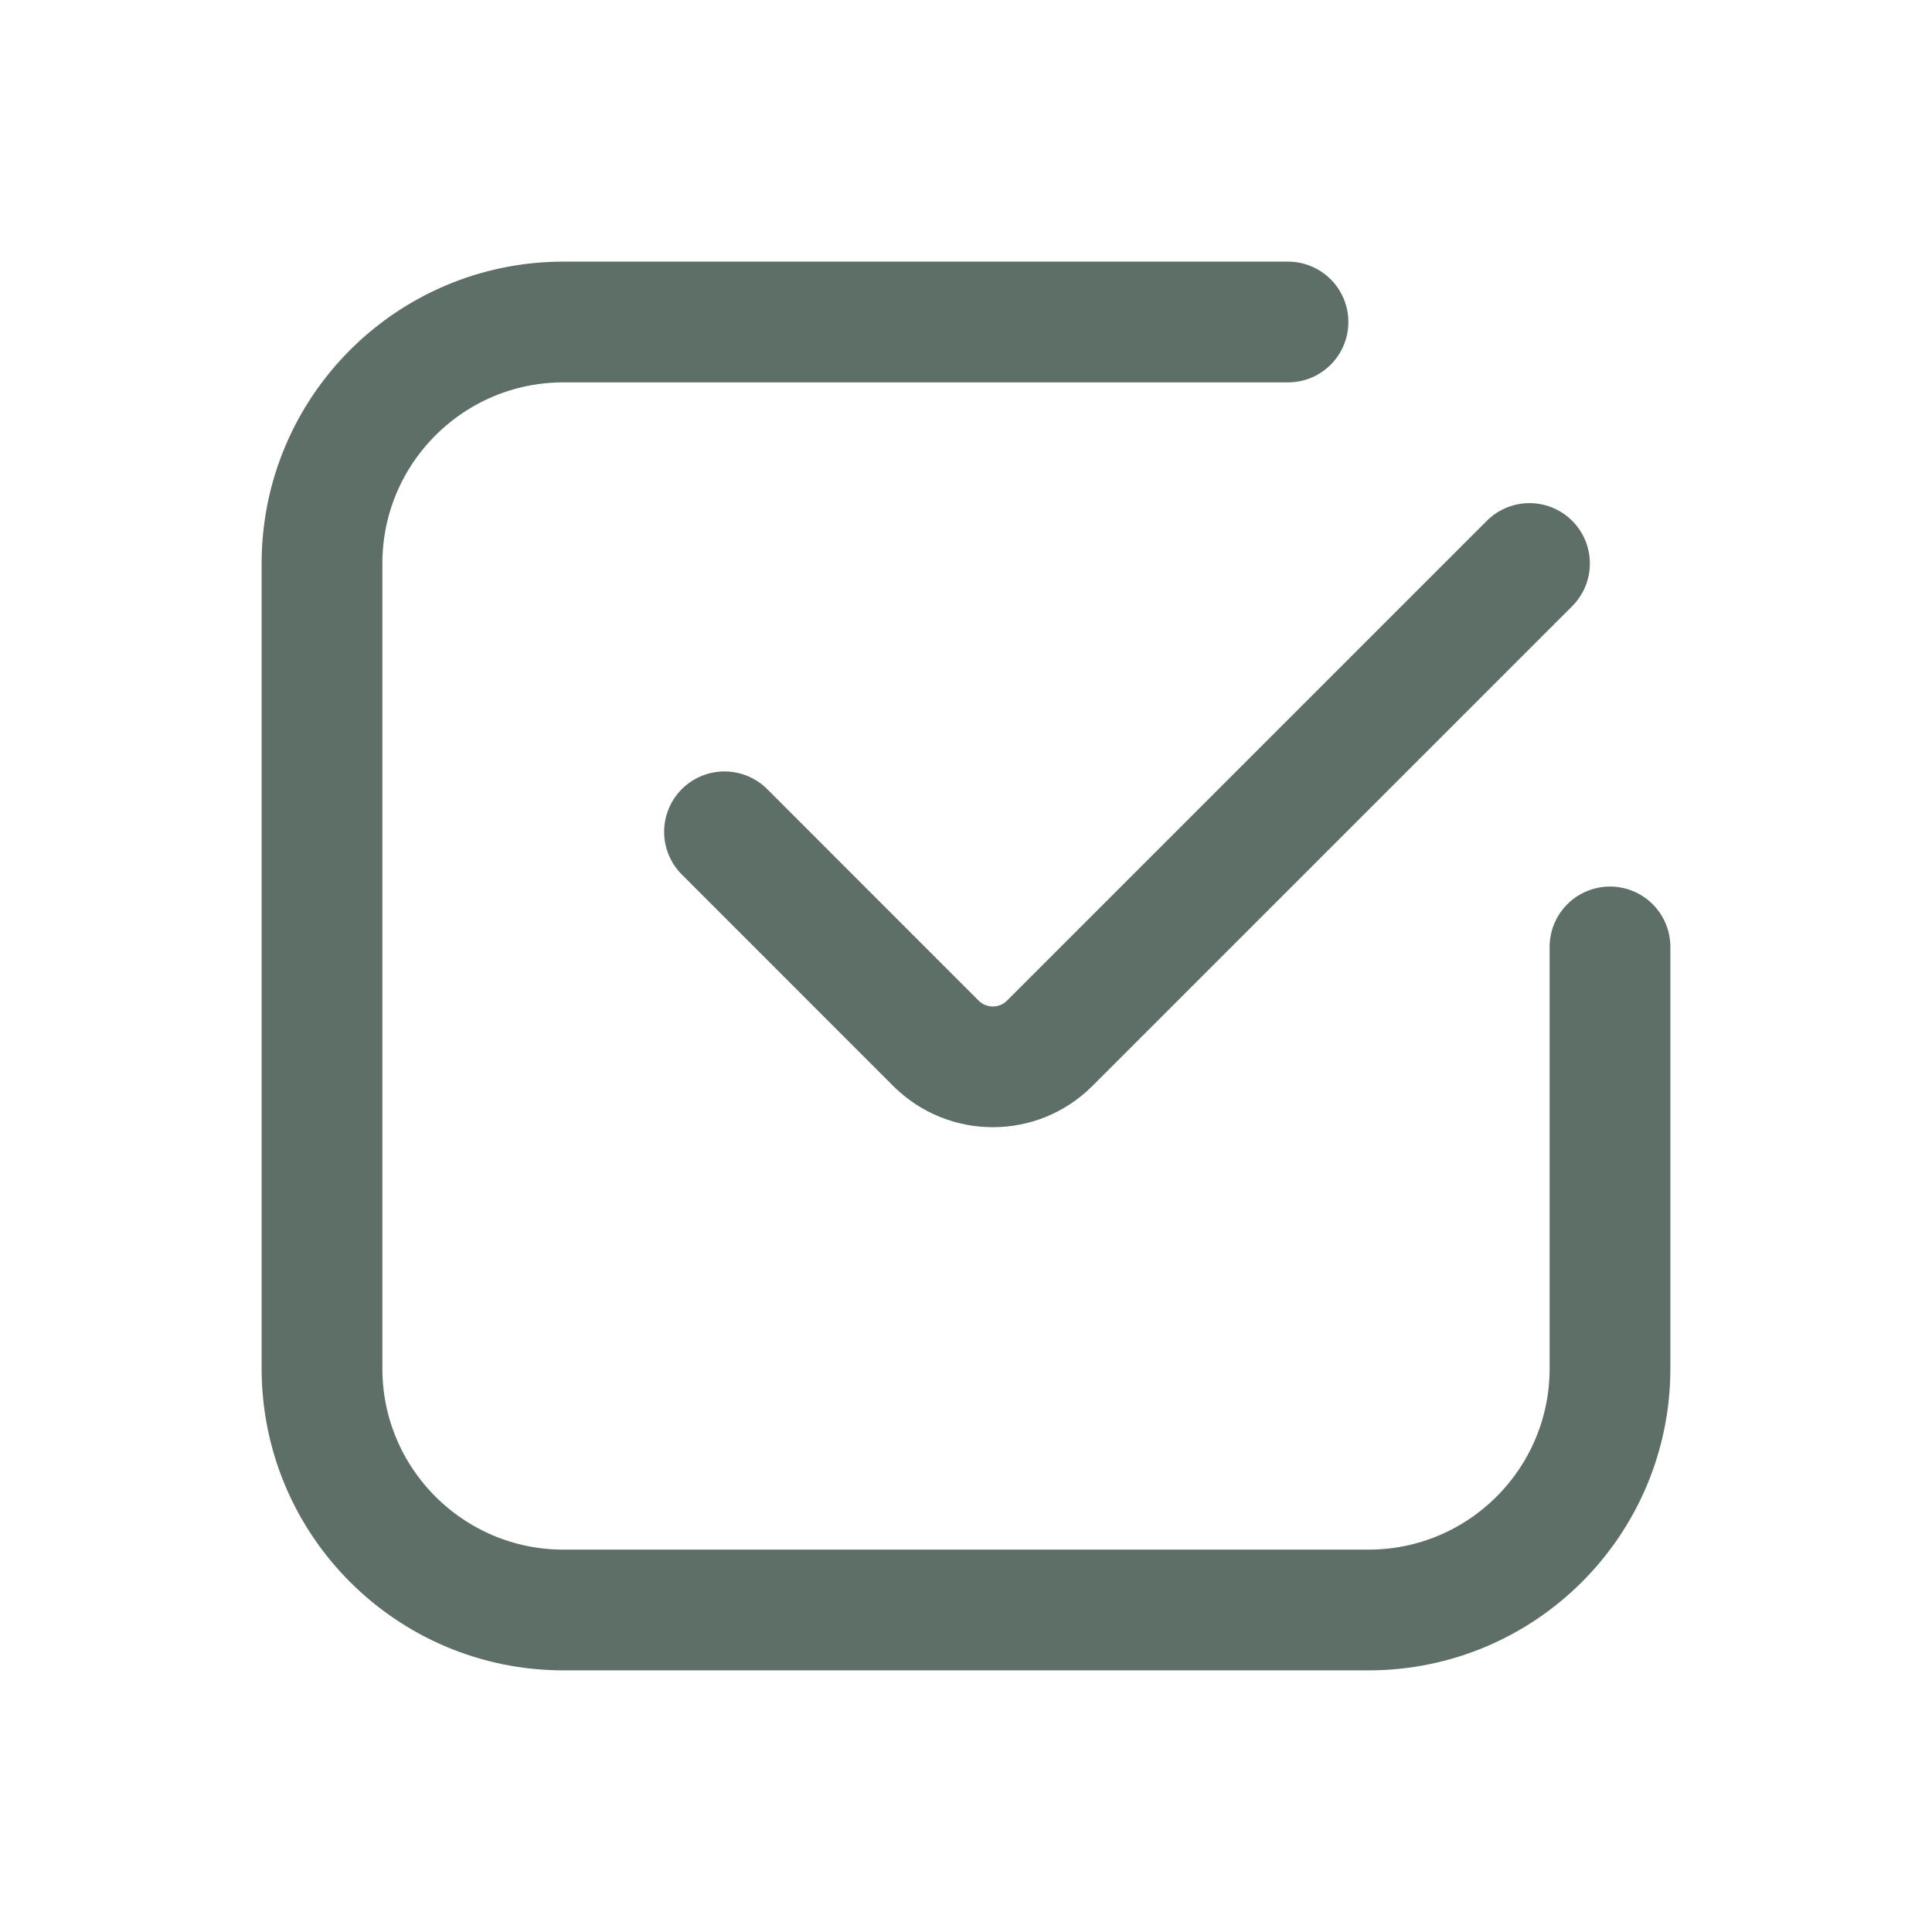 <svg width="24" height="24" viewBox="0 0 24 24" fill="none" xmlns="http://www.w3.org/2000/svg">
<path d="M20 11.763L20 17C20 18.657 18.657 20 17 20H7C5.343 20 4 18.657 4 17L4 7C4 5.343 5.343 4 7 4H16M9 10.333L11.626 12.96C12.017 13.35 12.65 13.35 13.04 12.96L19 7" stroke="#5D6F67" stroke-width="1.5" stroke-linecap="round" stroke-linejoin="round"/>
</svg>
